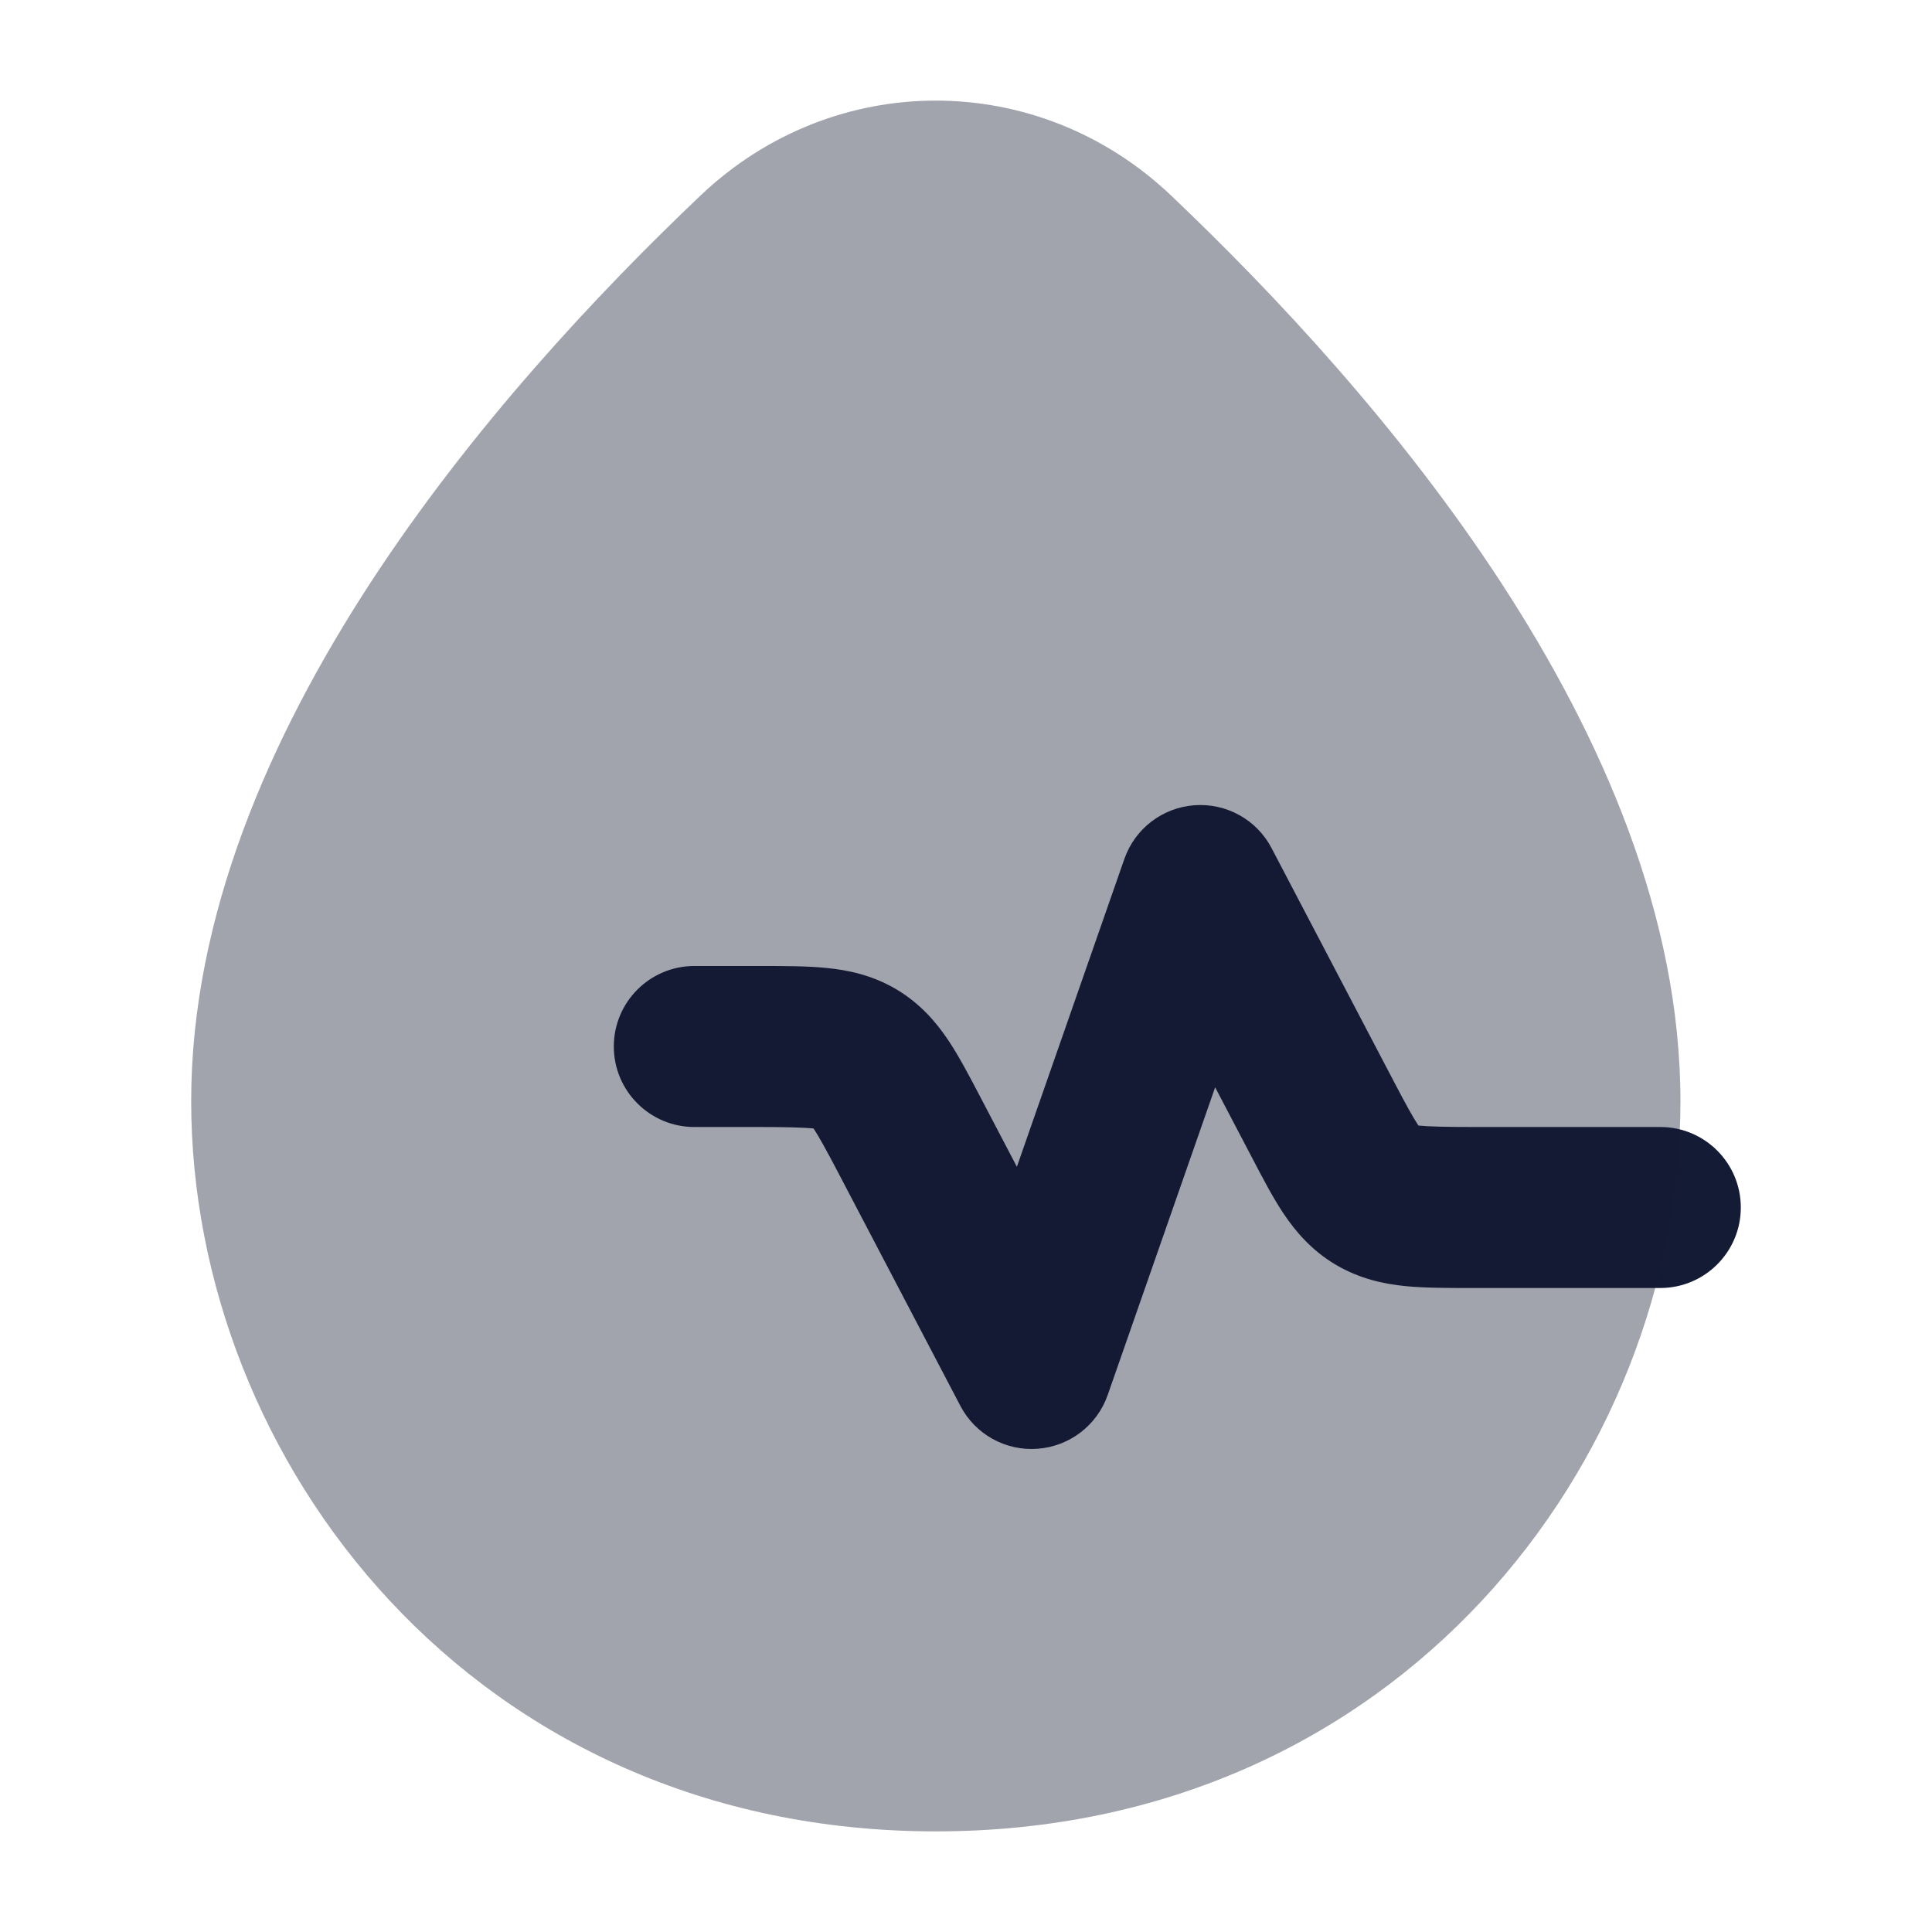 <svg width="24" height="24" viewBox="0 0 24 24" fill="none" xmlns="http://www.w3.org/2000/svg">
<path d="M14.838 10.003C15.235 9.974 15.612 10.183 15.796 10.536L17.313 13.431C17.463 13.718 17.554 13.883 17.62 13.982C17.749 13.995 17.966 14 18.301 14H20.625C21.177 14 21.625 14.448 21.625 15C21.625 15.552 21.177 16 20.625 16L18.264 16C17.981 16 17.701 16 17.462 15.977C17.192 15.95 16.892 15.887 16.595 15.712C16.295 15.535 16.096 15.301 15.943 15.073C15.811 14.875 15.684 14.632 15.559 14.392L15.095 13.507L13.76 17.33C13.628 17.706 13.286 17.968 12.889 17.997C12.491 18.027 12.114 17.817 11.93 17.464L10.414 14.57C10.263 14.282 10.172 14.117 10.106 14.018C9.978 14.006 9.76 14 9.425 14H8.625C8.073 14 7.625 13.552 7.625 13C7.625 12.448 8.073 12 8.625 12L9.462 12C9.745 12 10.025 12 10.264 12.024C10.534 12.05 10.835 12.113 11.132 12.288C11.431 12.465 11.631 12.699 11.783 12.927C11.915 13.125 12.042 13.368 12.168 13.608L12.632 14.494L13.967 10.671C14.098 10.294 14.44 10.032 14.838 10.003Z" fill="#141B34"/>
<path opacity="0.4" d="M8.703 2.428C10.357 0.857 12.893 0.857 14.547 2.428C15.827 3.644 17.396 5.319 18.649 7.241C19.896 9.155 20.875 11.38 20.875 13.678C20.875 18.146 17.368 22.75 11.625 22.75C5.882 22.75 2.375 18.146 2.375 13.678C2.375 11.38 3.354 9.155 4.601 7.241C5.854 5.319 7.423 3.644 8.703 2.428Z" fill="#141B34"/>
</svg>

